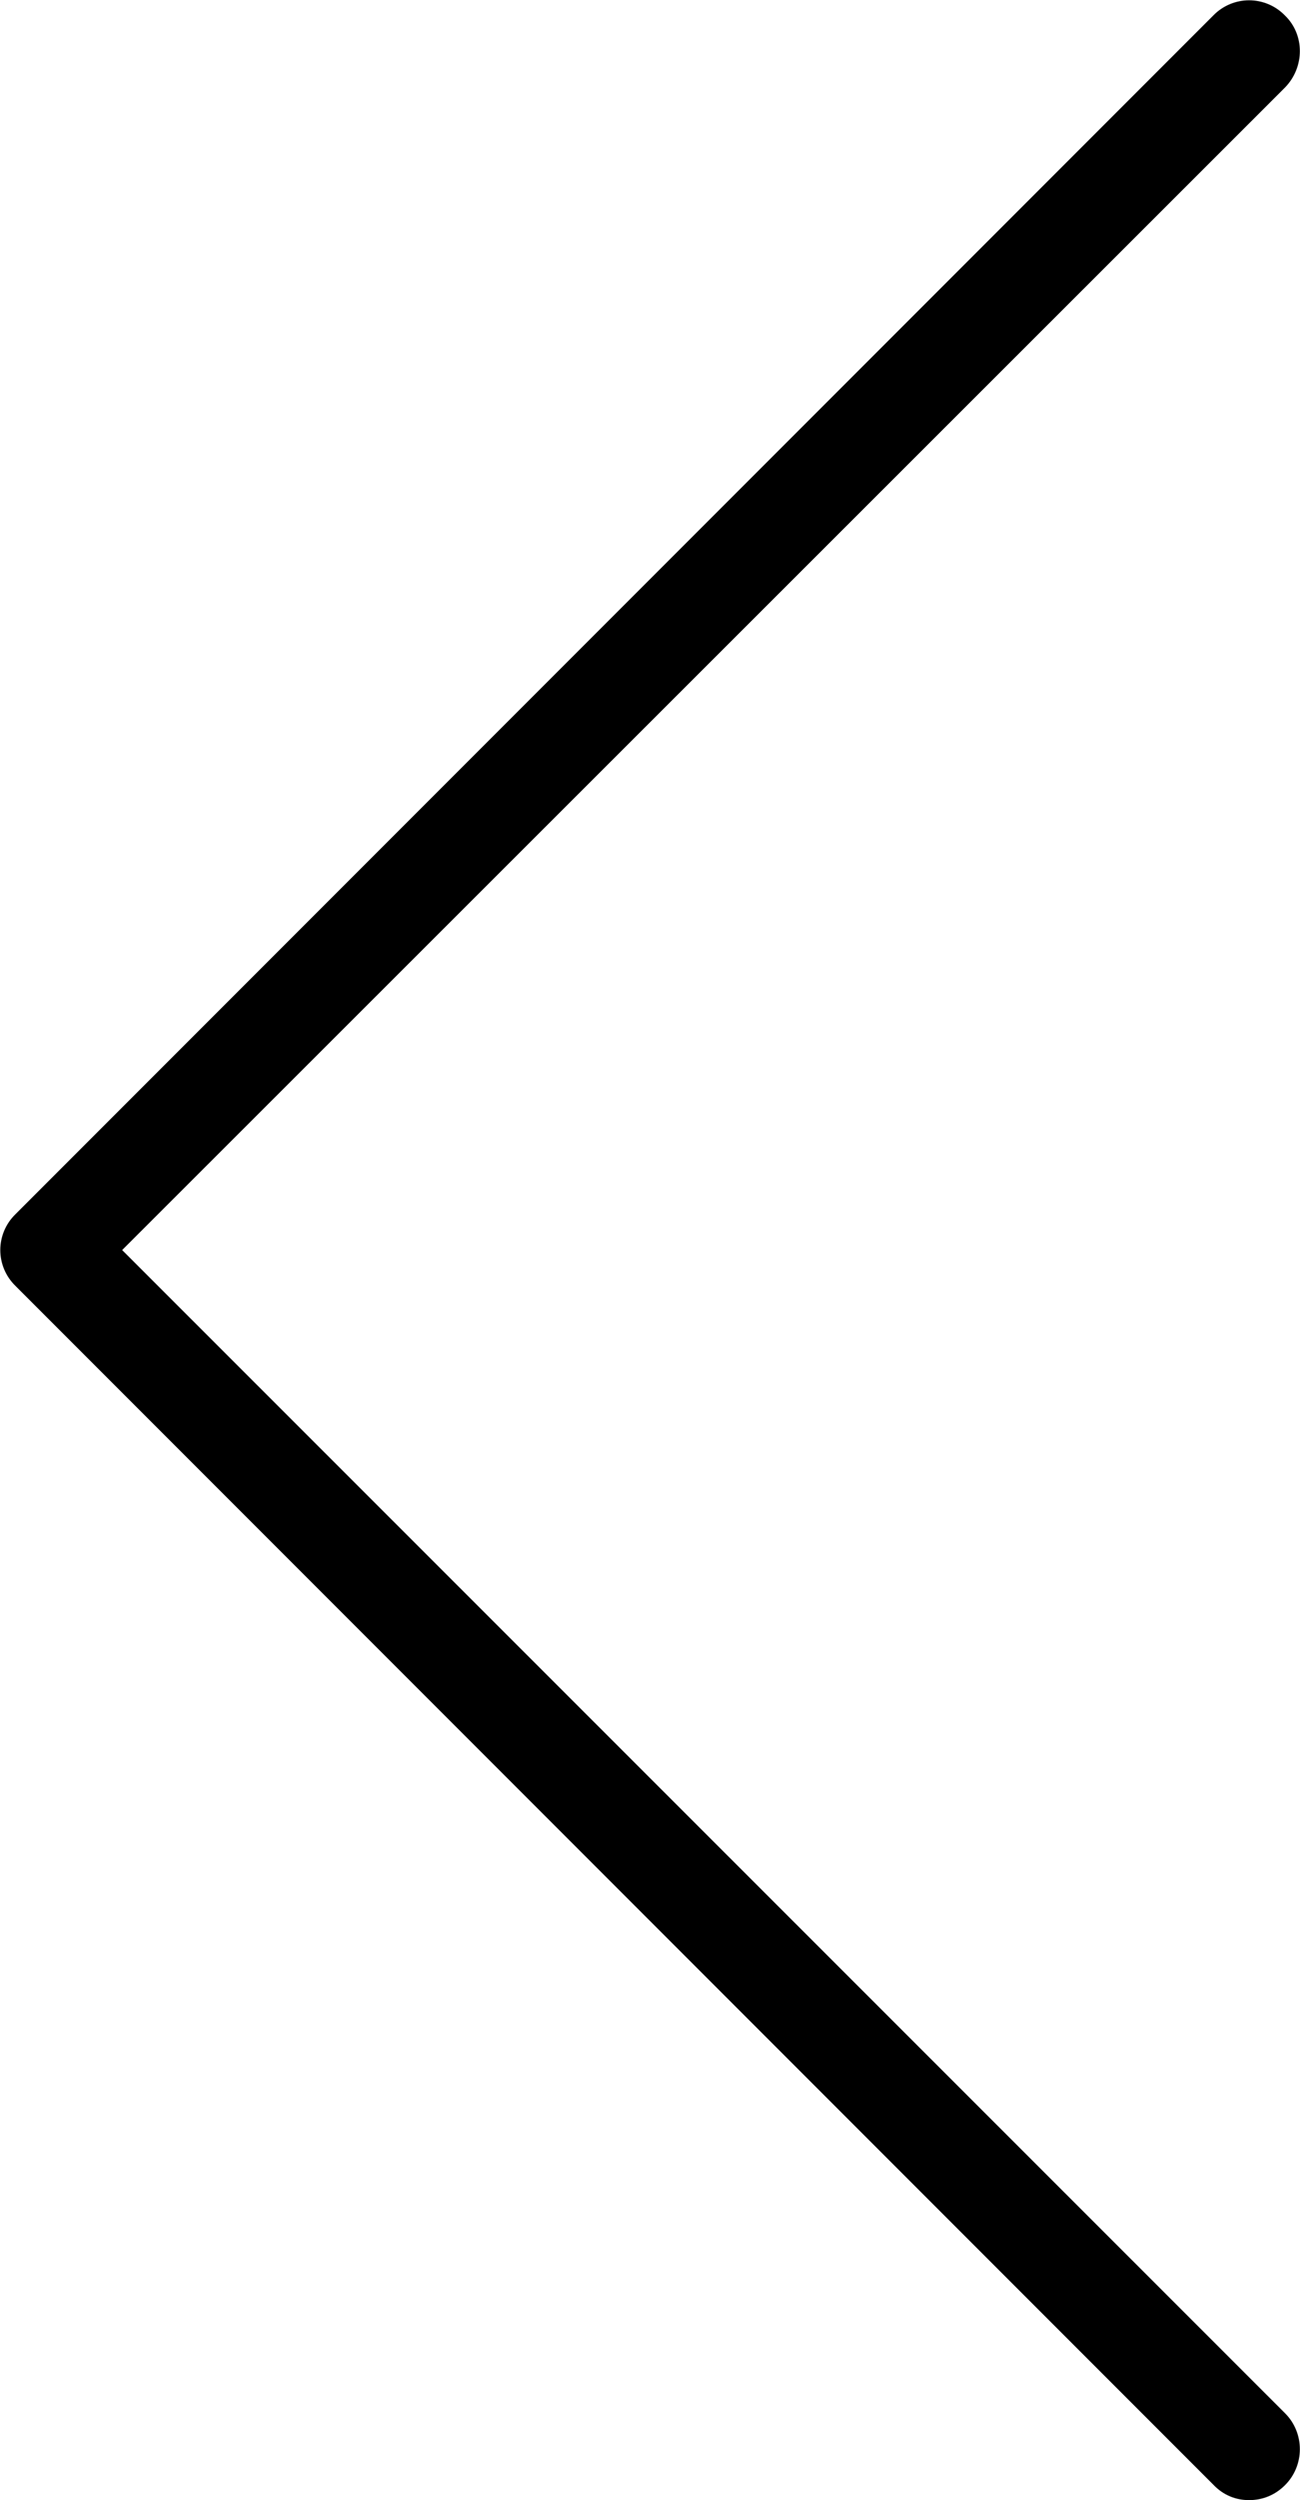 <svg xmlns="http://www.w3.org/2000/svg" viewBox="0 0 21.71 41.72">
  <path d="M2.04 20.86l19.42-19.4c.33-.34.33-.88 0-1.2-.33-.34-.87-.34-1.2 0l-20 20c-.34.33-.34.87 0 1.2l20 20c.17.18.38.26.6.26s.43-.08.6-.25c.33-.33.33-.87 0-1.2L2.05 20.87z"/>
</svg>
